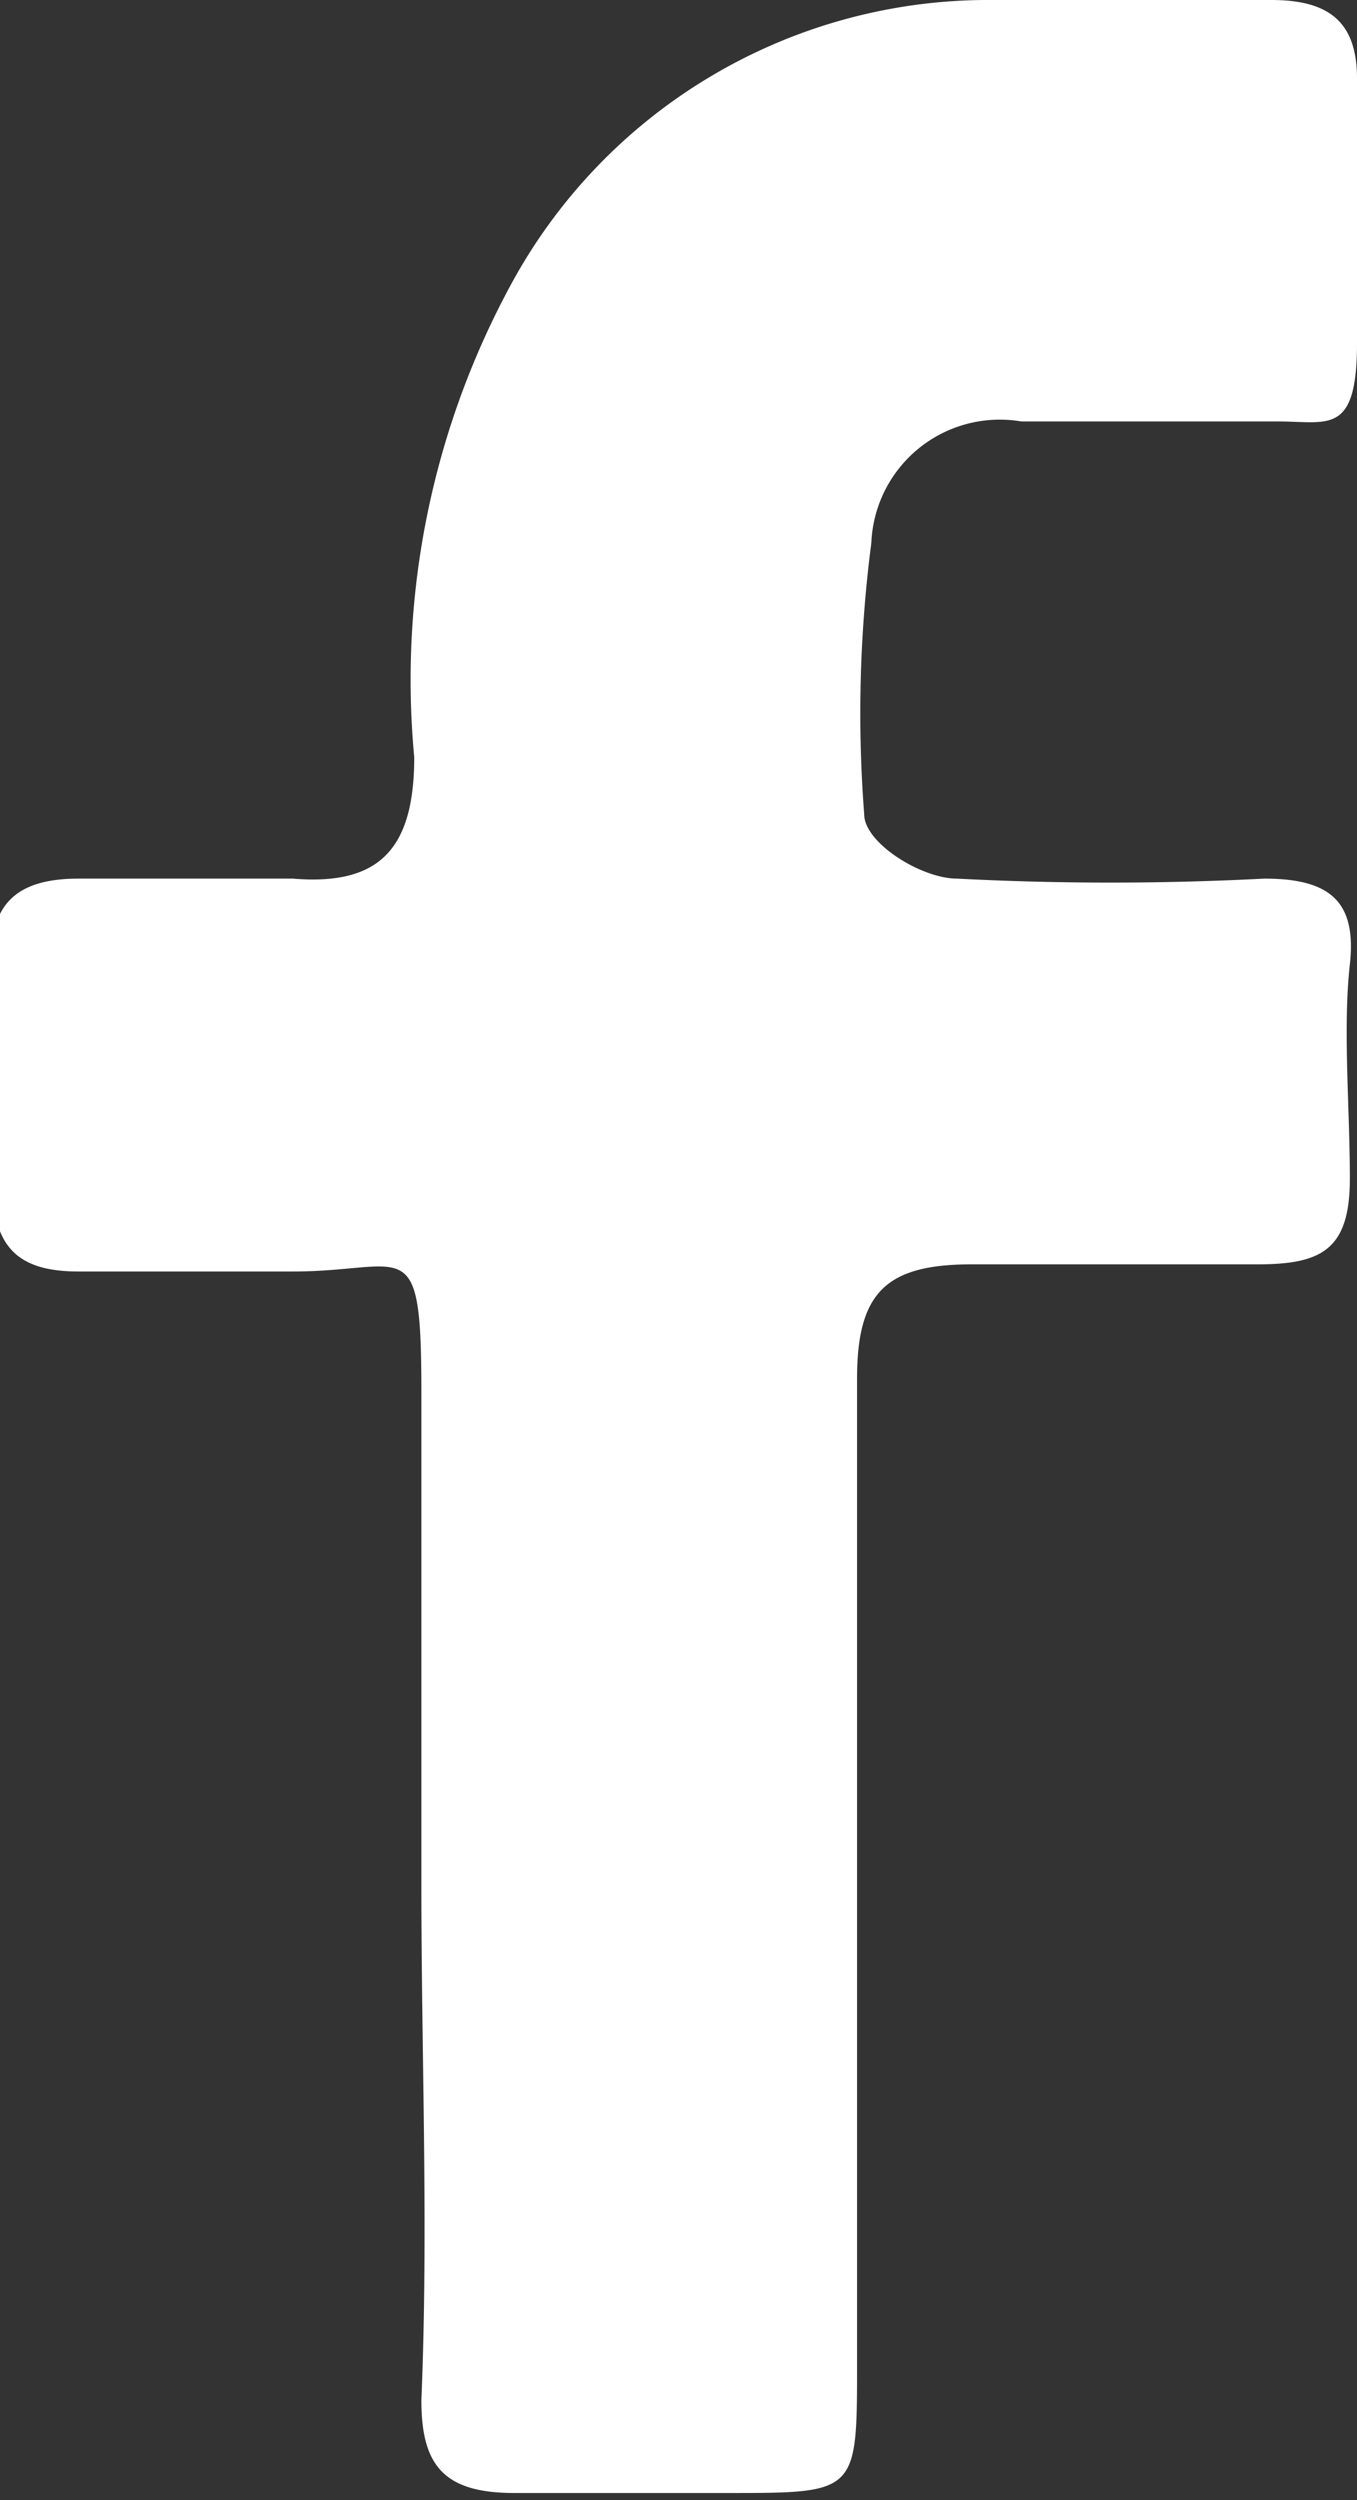 <svg xmlns="http://www.w3.org/2000/svg" viewBox="0 0 19 35"><rect x="0" y="0" width="19" height="35" fill="#333333" stroke="none"/><title>Asset 12</title><g id="Layer_2" data-name="Layer 2"><g id="Layer_1-2" data-name="Layer 1"><path d="M5.9,26.4c0-2.3,0-4.6,0-6.9s-.2-1.7-1.8-1.7h-3c-.8,0-1.2-.3-1.2-1.2s.1-2,0-3,.4-1.3,1.2-1.3h3c1.2.1,1.7-.4,1.7-1.7A11.6,11.6,0,0,1,7.2,3.9,7.6,7.6,0,0,1,13.9,0h3.9c.8,0,1.2.3,1.2,1.1s0,2.4,0,3.7-.4,1.1-1.1,1.1H14.3a1.8,1.8,0,0,0-2.1,1.7,18.5,18.5,0,0,0-.1,3.8c0,.4.8.9,1.3.9a41.6,41.6,0,0,0,4.3,0c.9,0,1.3.3,1.2,1.2s0,2,0,3-.4,1.2-1.3,1.2h-4c-1.2,0-1.6.4-1.6,1.6,0,4.6,0,9.2,0,13.8,0,1.8,0,1.8-1.8,1.8h-3c-1,0-1.3-.4-1.3-1.3C6,31.2,5.9,28.8,5.9,26.4Z" fill="#fff"/></g></g></svg>